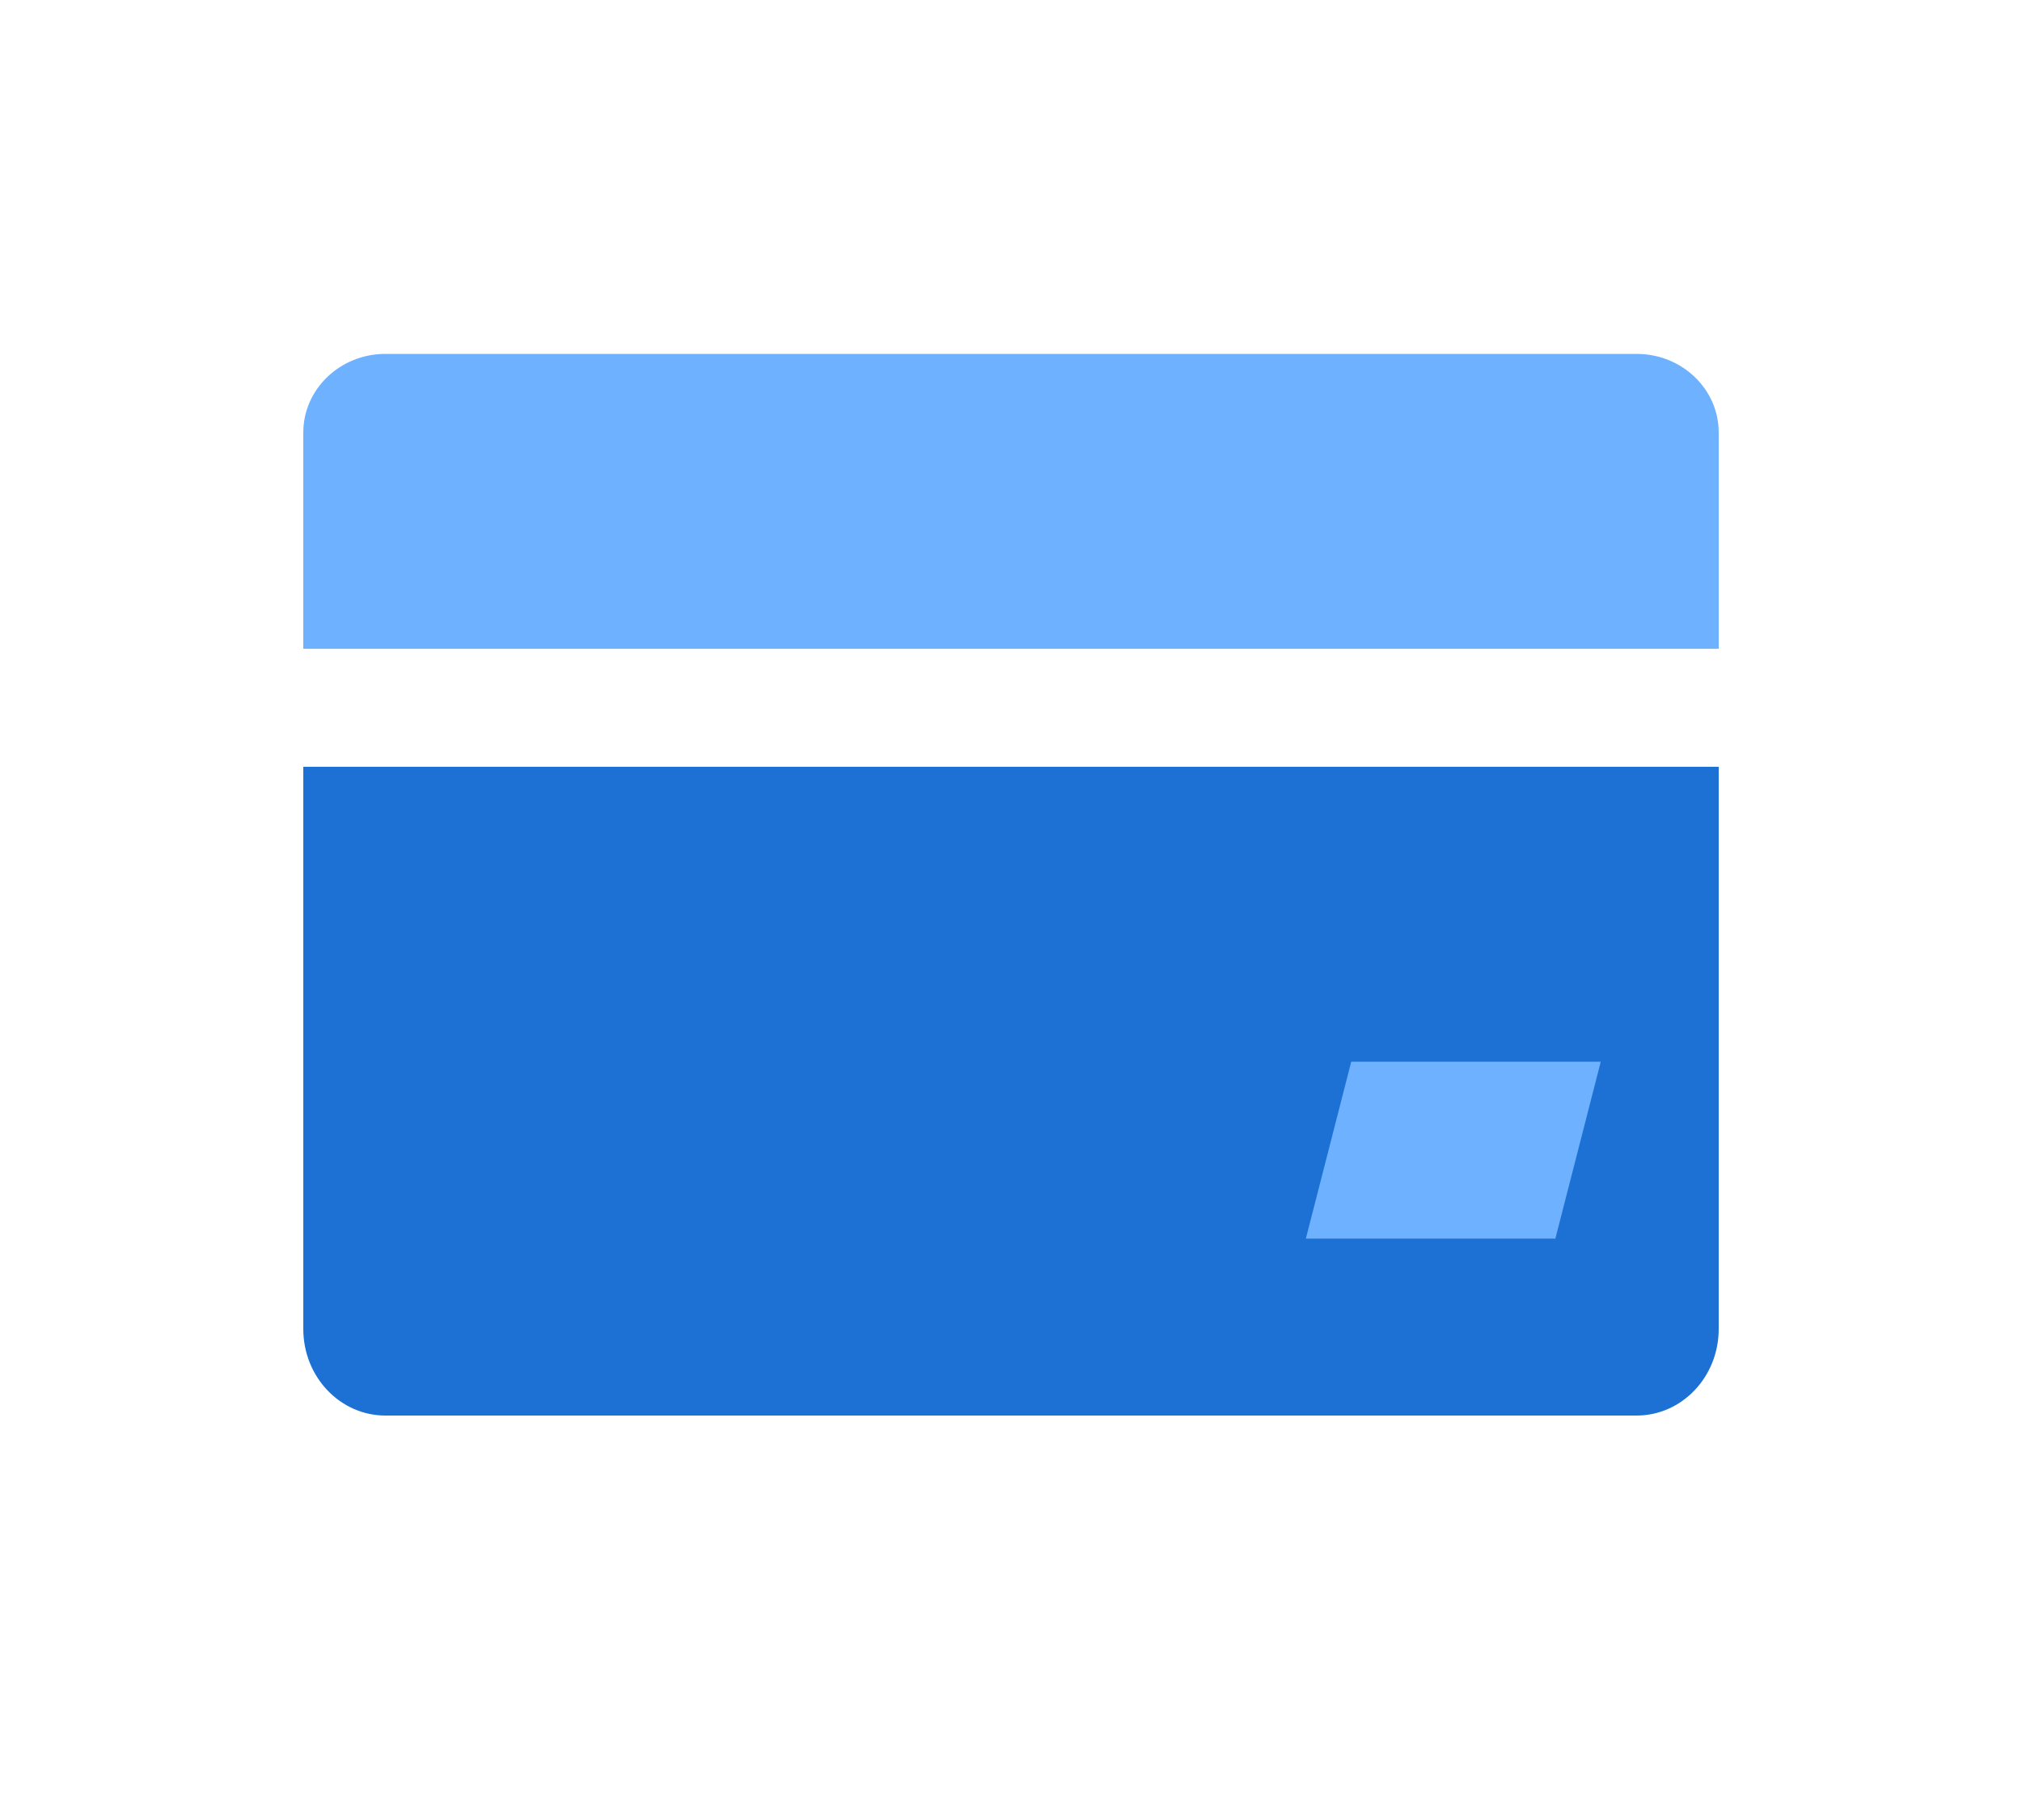 <?xml version="1.0" encoding="UTF-8"?>
<svg width="40px" height="36px" viewBox="0 0 40 36" version="1.1" xmlns="http://www.w3.org/2000/svg" xmlns:xlink="http://www.w3.org/1999/xlink">
    <title>信用卡</title>
    <g id="信用卡" stroke="none" stroke-width="1" fill="none" fill-rule="evenodd">
        <g id="编组-2">
            <rect id="矩形备份" x="0" y="0" width="40" height="36"></rect>
            <path d="M6,26.288 C6,27.236 6.728,28 7.626,28 L32.374,28 C33.273,28 34,27.234 34,26.288 L34,15.167 L6,15.167 L6,26.288 Z" id="路径" fill="#1D71D4" fill-rule="nonzero"></path>
            <polygon id="路径" fill="#6EB1FF" fill-rule="nonzero" points="26.731 21 31.667 21 30.769 24.5 25.833 24.5"></polygon>
            <path d="M32.374,7 L7.626,7 C6.727,7 6,7.697 6,8.556 L6,12.833 L34,12.833 L34,8.556 C34,7.694 33.272,7 32.374,7 L32.374,7 Z" id="路径" fill="#6EB1FF" fill-rule="nonzero"></path>
        </g>
    </g>
</svg>